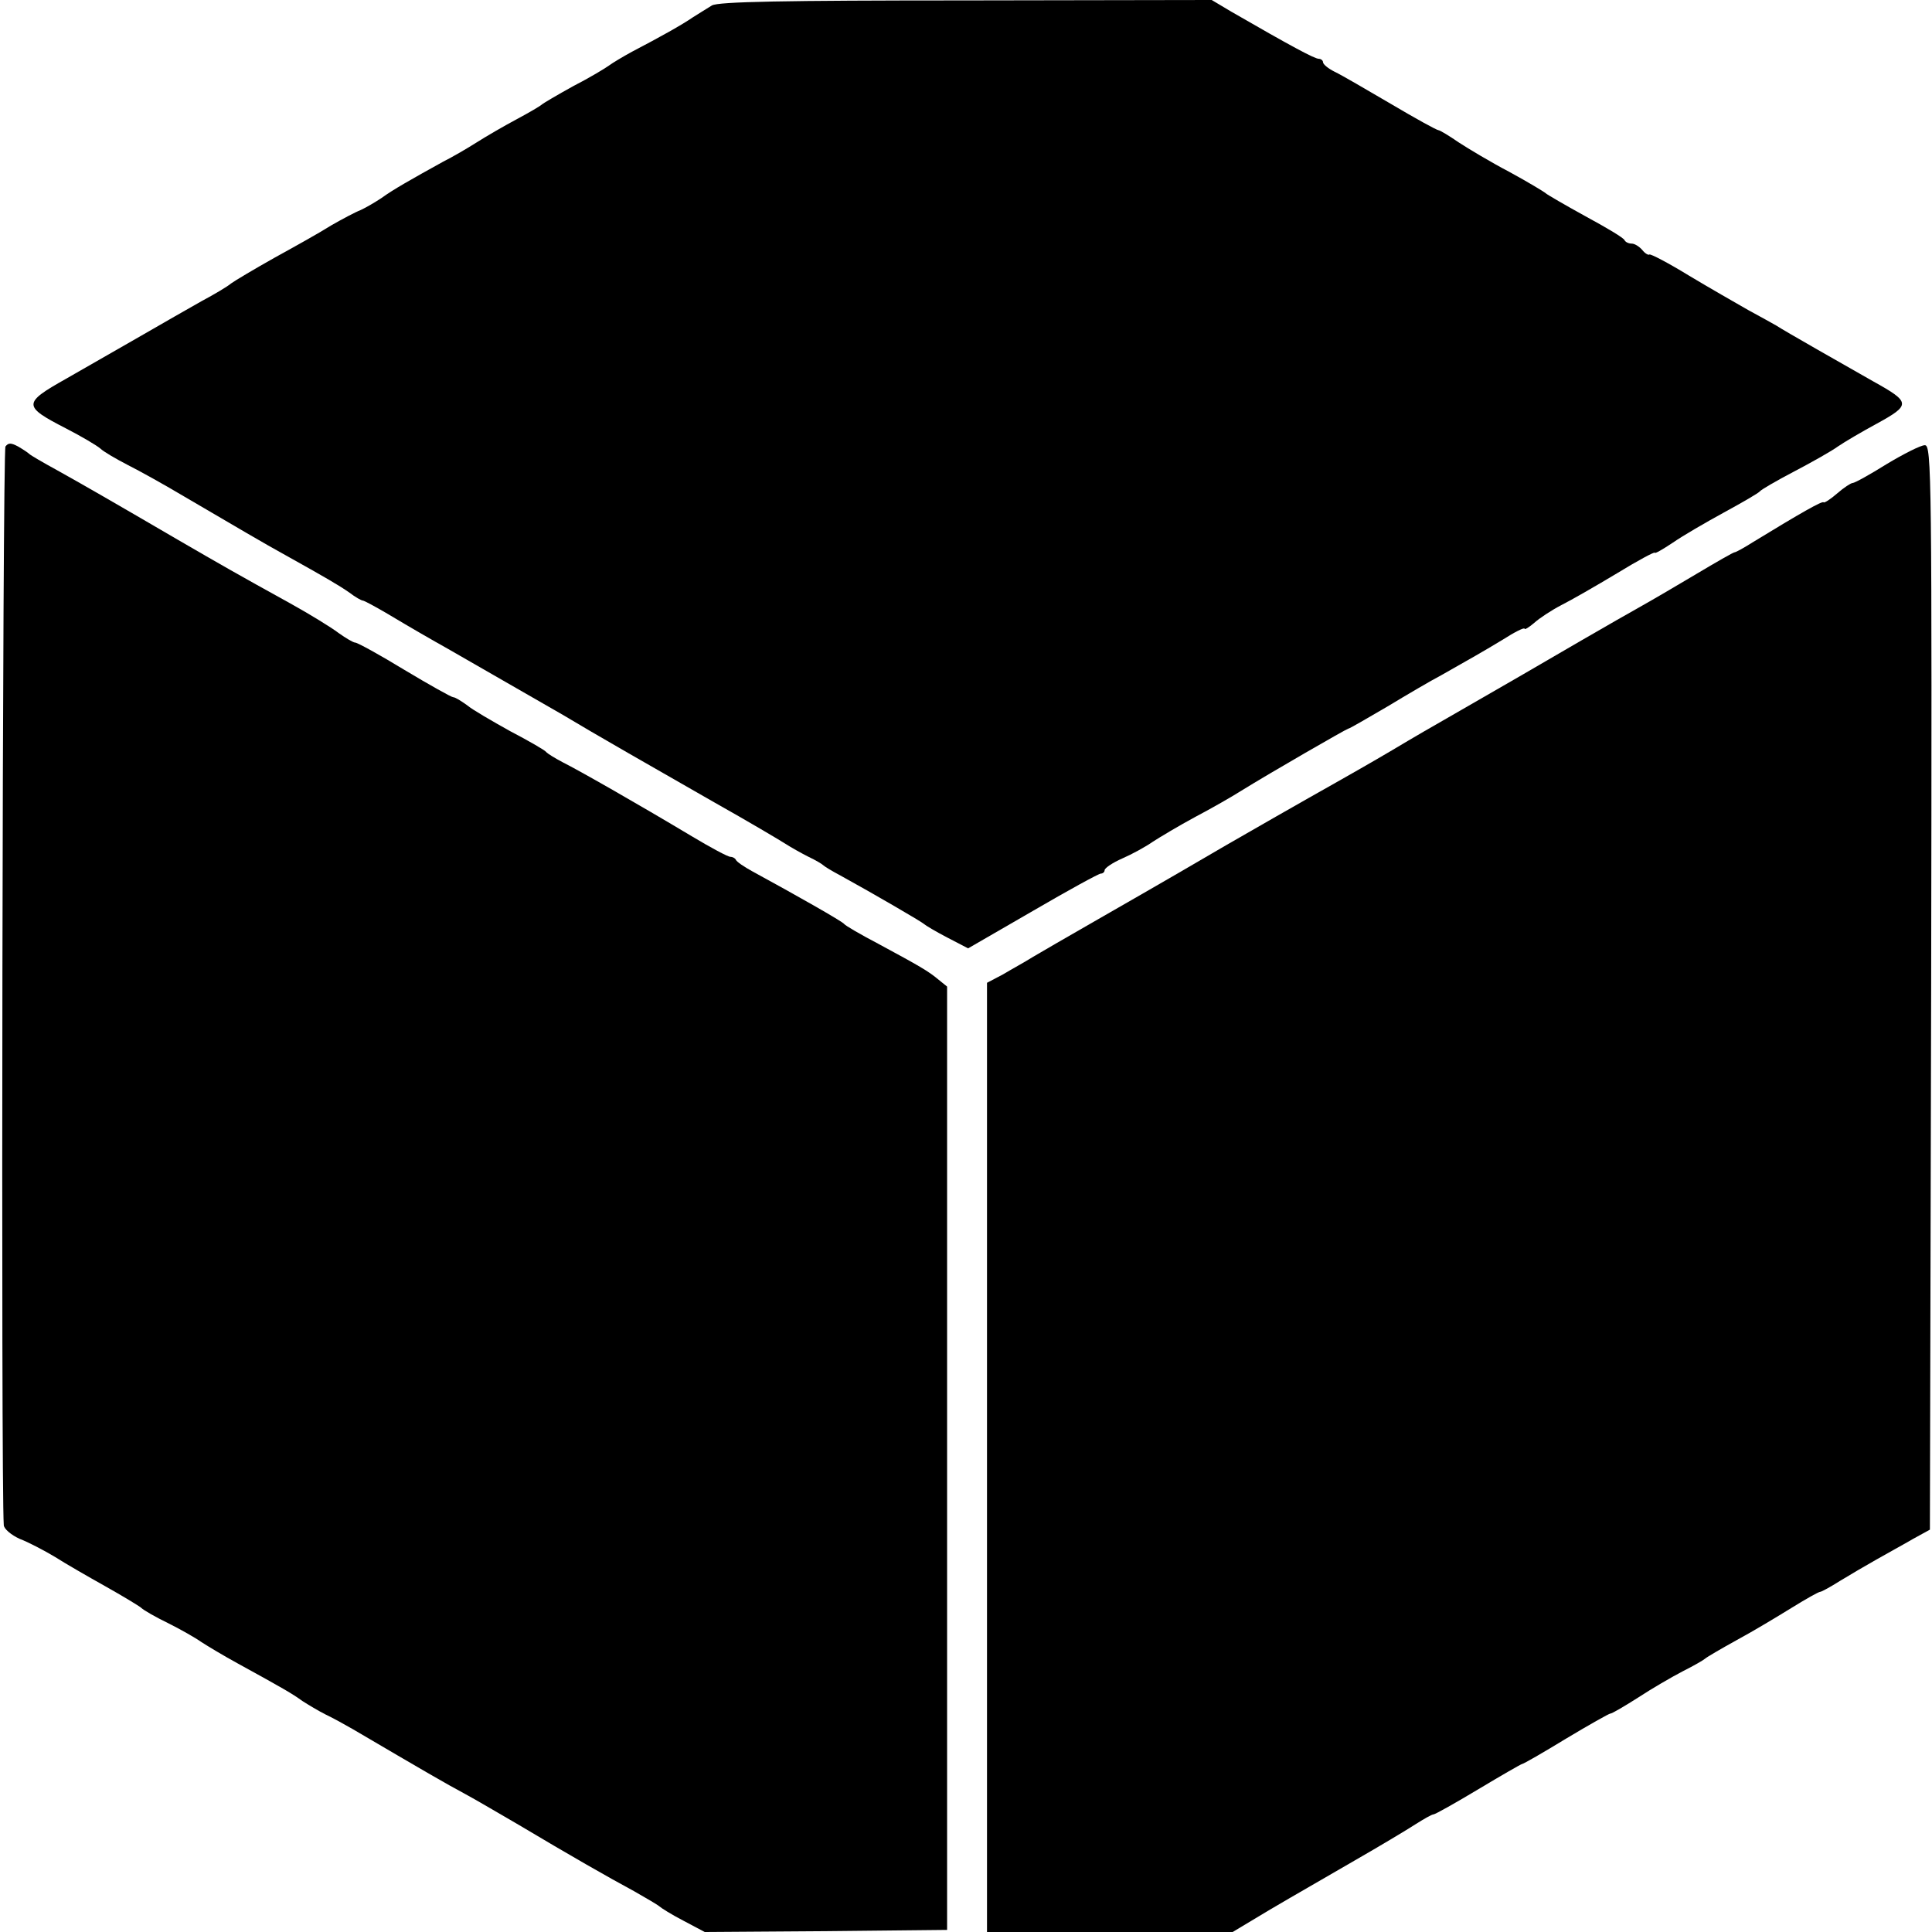 <?xml version="1.0" standalone="no"?>
<!DOCTYPE svg PUBLIC "-//W3C//DTD SVG 20010904//EN"
 "http://www.w3.org/TR/2001/REC-SVG-20010904/DTD/svg10.dtd">
<svg version="1.0" xmlns="http://www.w3.org/2000/svg"
 width="460pt" height="460pt" viewBox="0 0 460 460"
 preserveAspectRatio="xMidYMid meet">
<g transform="translate(0,460) scale(0.1,-0.1)"
fill="#000000" stroke="none">
<path d="M1695 4587 c-11 -7 -31 -19 -45 -28 -26 -18 -78 -47 -145 -82 -22
-12 -47 -27 -55 -33 -8 -6 -46 -29 -85 -49 -38 -21 -72 -41 -75 -44 -3 -3 -30
-19 -60 -35 -30 -16 -73 -41 -95 -55 -22 -14 -58 -35 -80 -46 -76 -42 -120
-67 -146 -86 -15 -10 -37 -23 -50 -29 -13 -5 -45 -22 -71 -37 -25 -16 -86 -50
-135 -77 -48 -27 -95 -55 -103 -61 -8 -7 -40 -26 -70 -42 -30 -17 -95 -54
-145 -83 -49 -28 -129 -74 -178 -102 -103 -58 -103 -65 0 -118 37 -19 74 -41
82 -48 7 -7 36 -24 65 -39 28 -14 89 -48 136 -76 123 -72 189 -111 240 -139
95 -53 126 -71 152 -89 14 -11 29 -19 32 -19 3 0 29 -14 58 -31 55 -33 109
-64 143 -83 36 -21 239 -137 275 -158 73 -44 220 -128 360 -208 80 -45 156
-90 170 -99 14 -9 39 -23 55 -31 17 -8 32 -17 35 -20 3 -3 21 -14 40 -24 80
-44 195 -111 200 -116 3 -3 28 -18 55 -32 l50 -26 154 89 c84 49 157 89 162
89 5 0 9 4 9 8 0 5 19 18 42 28 23 10 56 28 73 40 17 11 62 38 101 59 38 20
87 48 109 62 71 44 250 147 255 148 3 0 44 24 92 52 48 29 106 63 129 75 74
42 94 53 147 85 28 18 52 30 52 26 0 -3 10 3 23 14 12 11 41 30 64 42 24 12
83 46 133 76 49 30 90 52 90 49 0 -3 19 8 43 24 23 16 78 48 122 72 44 24 82
46 85 50 3 4 39 25 81 47 42 22 90 49 105 60 16 11 57 35 92 54 82 45 82 51
-8 101 -67 38 -213 121 -231 133 -9 5 -39 22 -67 37 -28 16 -91 52 -141 82
-49 30 -91 52 -94 50 -2 -2 -10 2 -17 11 -7 8 -18 15 -25 15 -8 0 -15 4 -17 8
-1 5 -43 30 -93 57 -49 27 -92 52 -95 55 -3 3 -41 26 -85 50 -44 23 -99 56
-122 71 -23 16 -45 29 -48 29 -4 0 -55 28 -114 63 -58 34 -118 69 -133 76 -16
8 -28 18 -28 23 0 4 -5 8 -10 8 -10 0 -66 30 -208 112 l-47 28 -585 -1 c-434
0 -590 -3 -605 -12z"/>
<path d="M13 3537 c-7 -9 -11 -2475 -4 -2568 0 -9 18 -24 38 -33 21 -8 59 -28
84 -43 25 -16 79 -47 120 -70 41 -23 79 -46 85 -51 6 -6 36 -23 65 -37 30 -15
65 -35 79 -45 14 -9 52 -32 85 -50 111 -61 130 -72 155 -90 14 -9 39 -24 55
-32 17 -8 46 -24 65 -35 172 -101 222 -130 265 -153 28 -15 87 -50 132 -76
119 -71 210 -123 273 -157 30 -17 57 -33 60 -36 3 -3 28 -19 57 -34 l51 -27
288 2 289 3 0 1123 0 1123 -21 17 c-24 20 -43 31 -143 85 -42 22 -78 43 -81
47 -4 6 -115 69 -218 125 -20 11 -38 23 -40 28 -2 4 -8 7 -13 7 -6 0 -47 22
-92 49 -132 79 -269 157 -307 176 -19 10 -37 21 -40 25 -3 4 -41 26 -85 49
-43 24 -90 51 -103 62 -14 10 -28 19 -33 19 -4 0 -56 29 -116 65 -59 36 -112
65 -117 65 -5 0 -23 11 -40 23 -17 13 -69 45 -116 71 -125 69 -165 92 -265
150 -161 94 -229 133 -290 167 -33 18 -62 35 -65 38 -3 3 -15 11 -27 18 -17 9
-23 9 -30 0z"/>
<path d="M4492 3495 c-40 -25 -76 -45 -81 -45 -4 0 -21 -11 -37 -25 -15 -13
-30 -23 -32 -21 -3 4 -54 -25 -167 -94 -22 -14 -42 -25 -45 -25 -3 0 -43 -23
-90 -51 -47 -28 -105 -62 -130 -76 -25 -14 -90 -51 -145 -83 -89 -52 -196
-114 -318 -184 -23 -13 -82 -47 -132 -77 -49 -29 -109 -63 -132 -76 -73 -41
-227 -129 -263 -150 -39 -23 -161 -94 -320 -185 -58 -33 -121 -70 -140 -81
-19 -12 -52 -30 -72 -42 l-38 -20 0 -1130 0 -1130 292 0 293 0 90 54 c49 29
140 81 200 116 61 35 126 74 146 87 19 12 38 23 42 23 4 0 52 27 107 60 55 33
102 60 104 60 3 0 50 27 104 60 55 33 103 60 106 60 4 0 33 17 66 38 32 21 80
49 107 63 26 13 50 27 53 30 3 3 37 23 75 44 39 21 97 56 131 77 34 21 64 38
68 38 3 0 25 12 47 26 23 14 62 37 87 51 26 15 65 36 87 49 l40 22 3 1291 c2
1225 1 1291 -15 1291 -10 0 -51 -21 -91 -45z"/>
</g>
</svg>
